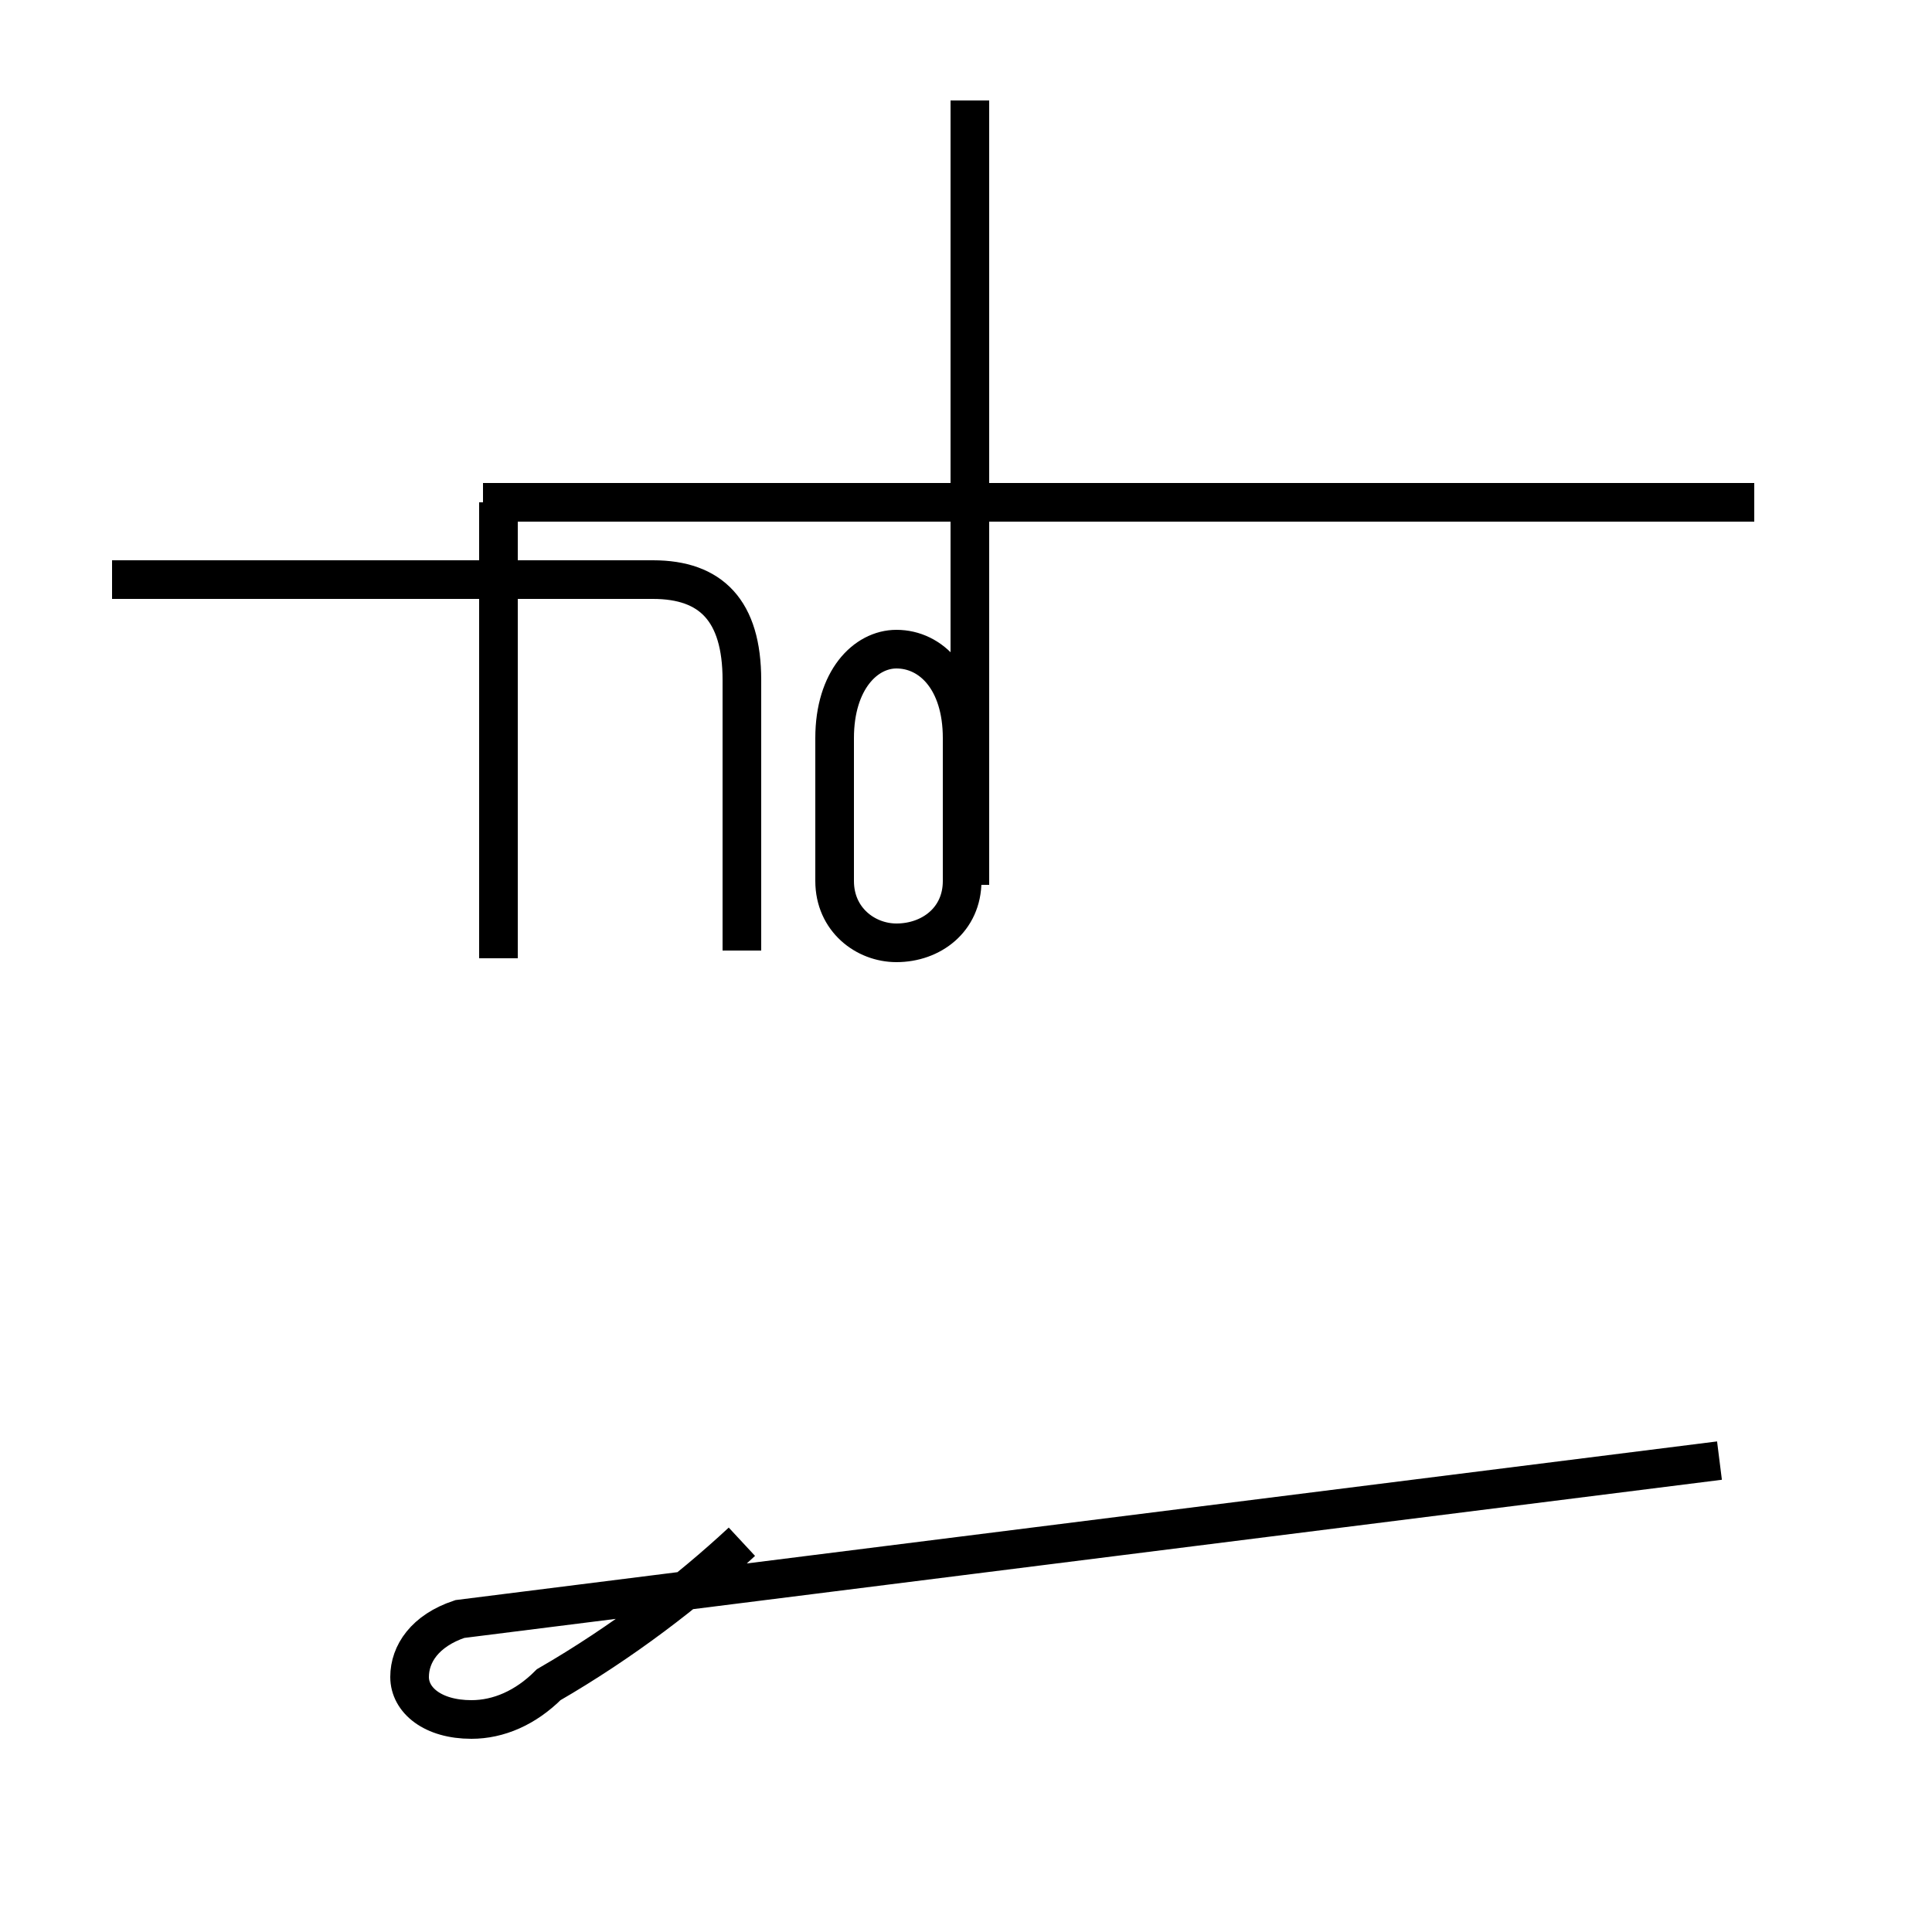 <?xml version='1.0' encoding='utf8'?>
<svg viewBox="0.0 -44.0 50.0 50.0" version="1.1" xmlns="http://www.w3.org/2000/svg">
<rect x="0.0" y="-44.0" width="50.0" height="50.0" fill="#808080" stroke="none"/>
<rect x="-1000" y="-1000" width="2000" height="2000" stroke="white" fill="white"/>
<g style="fill:none; stroke:#000000;  stroke-width:1">
<path d="M 25.1 31.0 L 25.1 41.4 M 35.6 31.0 L 12.5 31.0 M 19.2 19.4 L 19.2 26.4 C 19.2 28.2 18.4 29.0 16.9 29.0 L 2.9 29.0 M 12.9 19.2 C 12.9 20.9 12.9 22.4 12.9 26.4 L 12.9 31.0 M 24.9 24.9 C 24.9 26.4 24.1 27.2 23.2 27.2 C 22.4 27.2 21.6 26.4 21.6 24.9 L 21.6 21.2 C 21.6 20.2 22.4 19.6 23.2 19.6 C 24.1 19.6 24.9 20.2 24.9 21.2 L 24.9 26.4 M 45.4 31.0 L 12.5 31.0 M 25.1 21.1 L 25.1 31.0 M 44.5 6.2 L 11.9 2.1 C 11.0 1.8 10.6 1.2 10.6 0.6 C 10.6 0.0 11.2 -0.5 12.2 -0.5 C 12.9 -0.5 13.6 -0.2 14.2 0.4 C 16.1 1.5 17.8 2.8 19.2 4.1 " transform="scale(1, -1)" />
</g>
</svg>